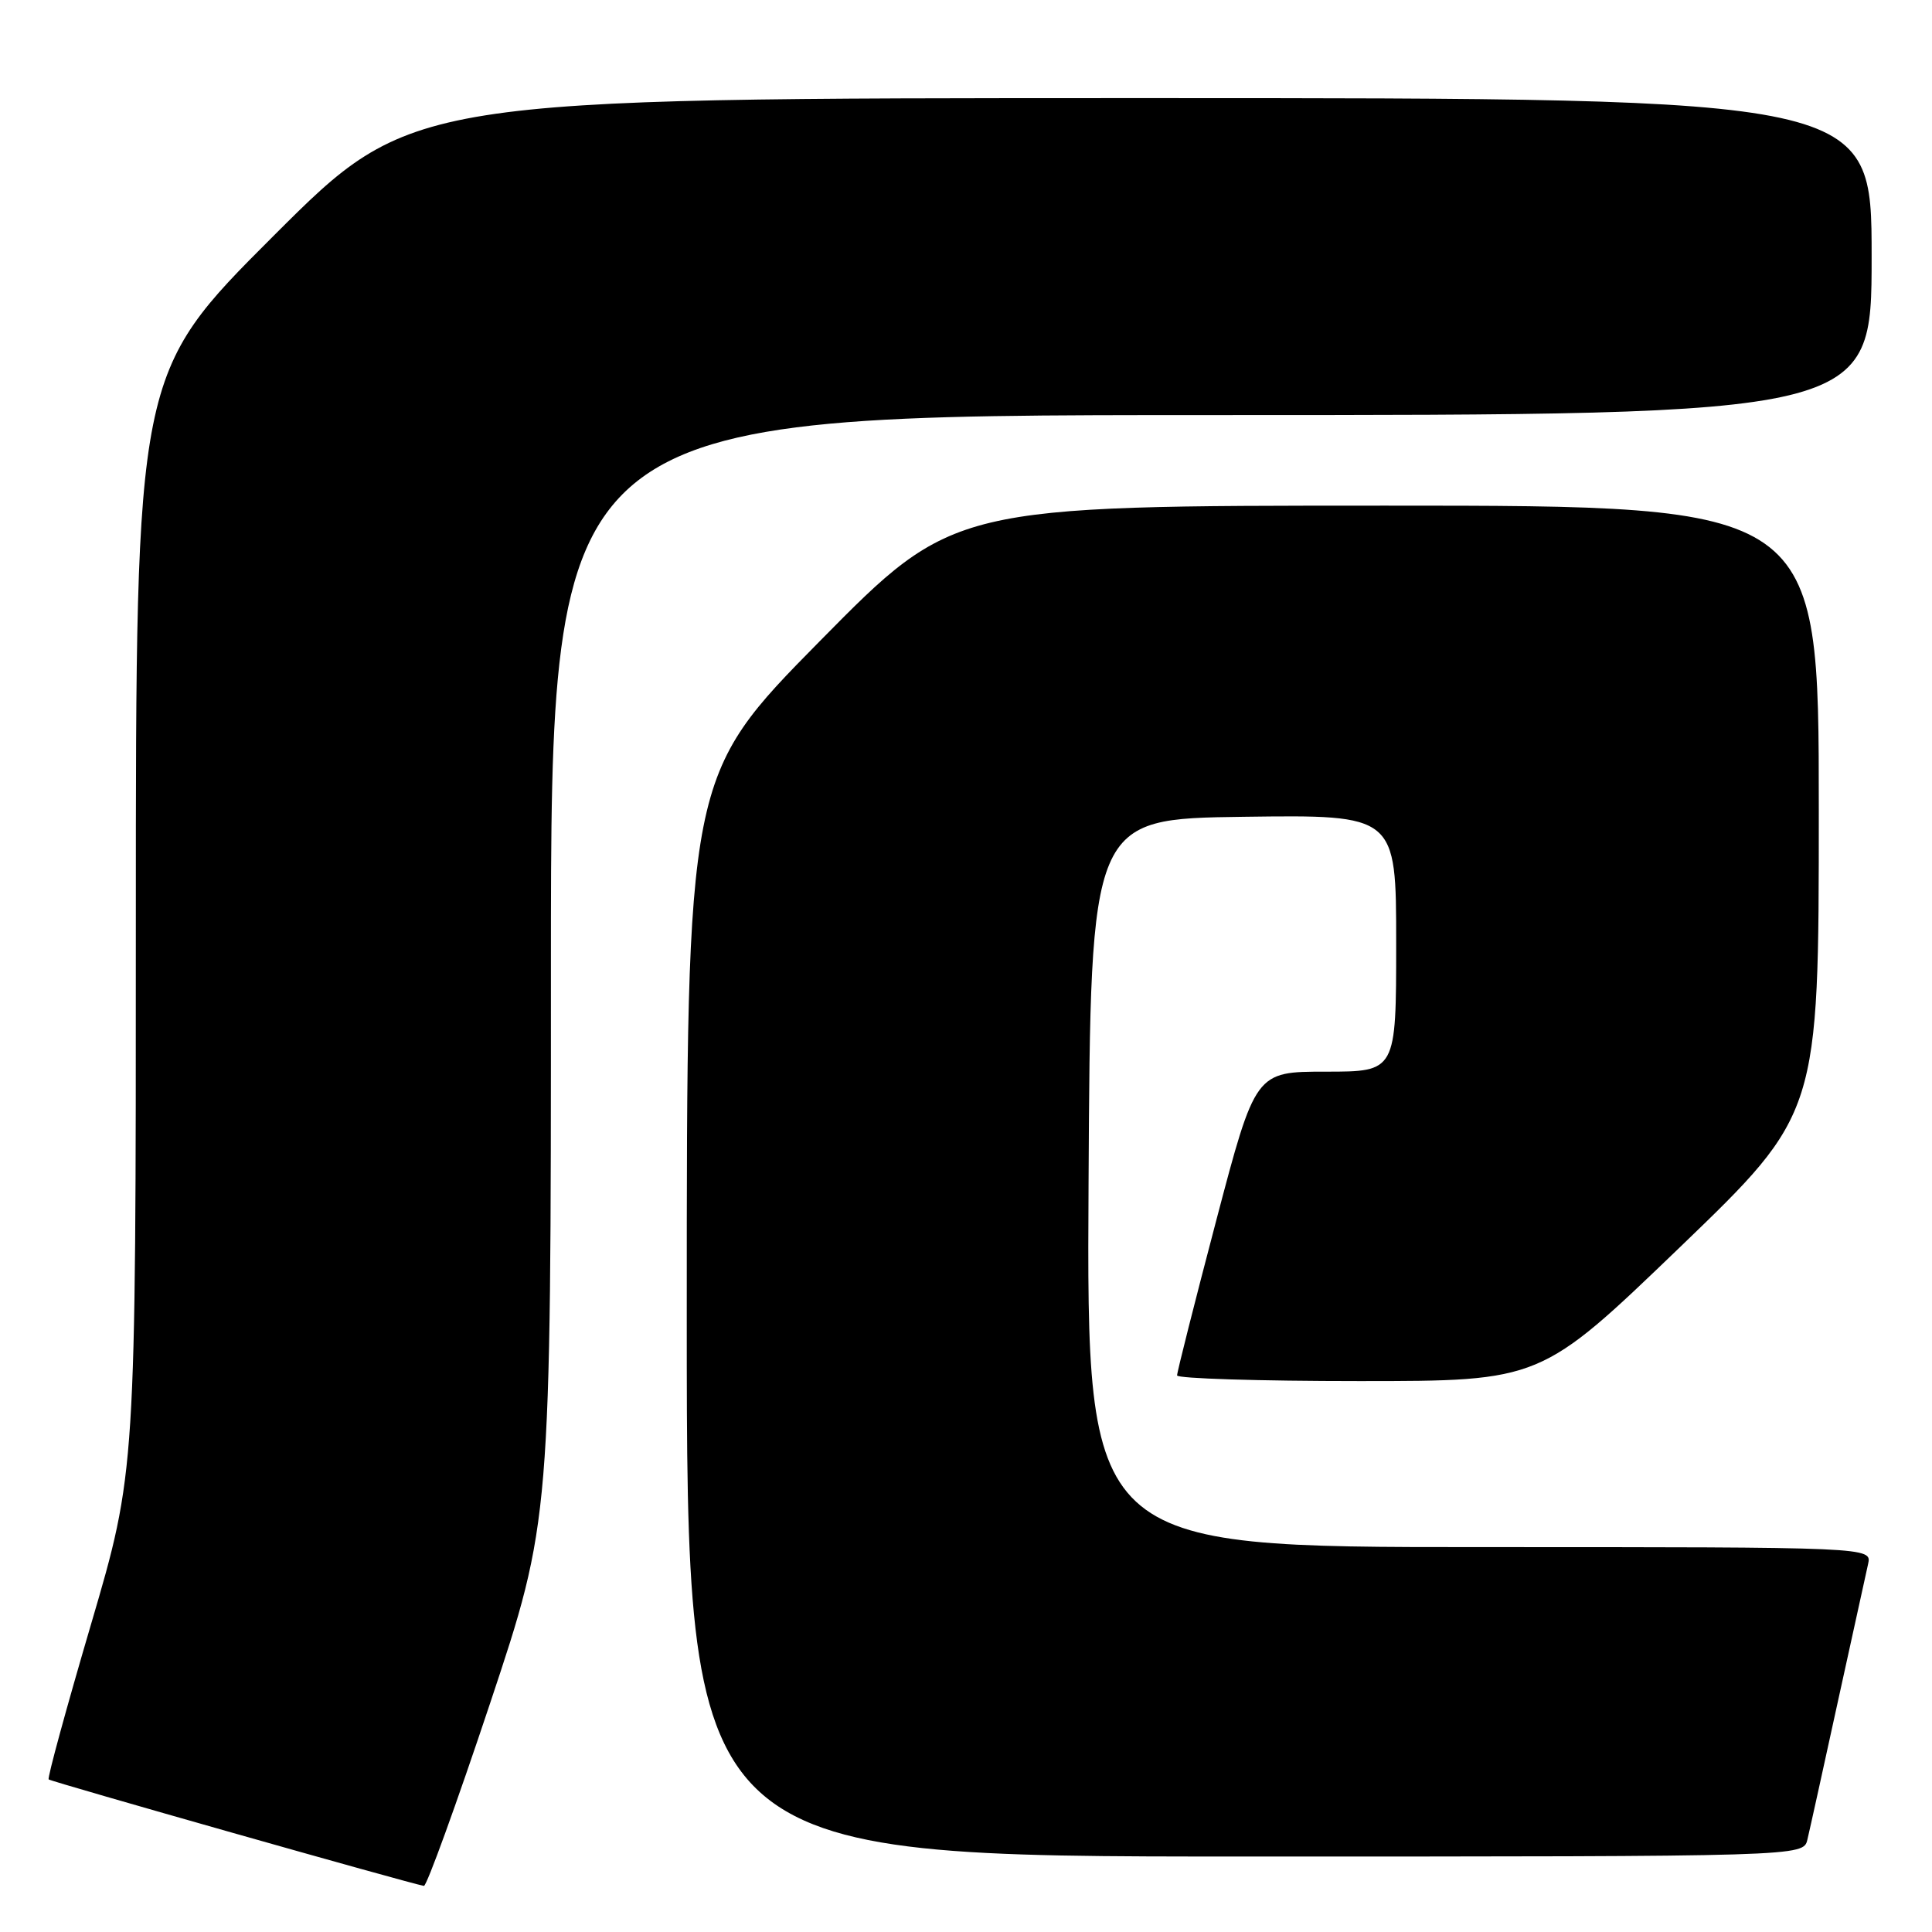 <?xml version="1.0" encoding="UTF-8" standalone="no"?>
<!DOCTYPE svg PUBLIC "-//W3C//DTD SVG 1.1//EN" "http://www.w3.org/Graphics/SVG/1.1/DTD/svg11.dtd" >
<svg xmlns="http://www.w3.org/2000/svg" xmlns:xlink="http://www.w3.org/1999/xlink" version="1.1" viewBox="0 0 256 256">
 <g >
 <path fill="currentColor"
d=" M 64.92 225.75 C 73.00 201.50 73.00 201.50 73.00 128.25 C 73.00 55.00 73.00 55.00 160.50 55.00 C 248.00 55.00 248.00 55.00 248.00 34.00 C 248.00 13.00 248.00 13.00 151.26 13.00 C 54.52 13.00 54.52 13.00 36.26 31.24 C 18.00 49.48 18.00 49.48 18.00 122.25 C 18.00 195.01 18.00 195.01 12.06 215.23 C 8.79 226.35 6.26 235.60 6.45 235.78 C 6.75 236.08 54.43 249.61 56.17 249.89 C 56.53 249.95 60.47 239.09 64.92 225.75 Z  M 239.49 243.75 C 239.79 242.51 241.60 234.30 243.52 225.50 C 245.45 216.70 247.25 208.49 247.53 207.25 C 248.04 205.00 248.04 205.00 196.01 205.00 C 143.98 205.00 143.98 205.00 144.24 156.75 C 144.50 108.50 144.50 108.50 164.75 108.23 C 185.00 107.96 185.00 107.96 185.00 124.98 C 185.00 142.00 185.00 142.00 175.67 142.00 C 166.35 142.00 166.35 142.00 161.15 161.75 C 158.29 172.61 155.96 181.84 155.97 182.25 C 155.99 182.66 166.84 183.00 180.08 183.00 C 204.16 183.00 204.16 183.00 222.58 165.28 C 241.00 147.55 241.00 147.55 241.00 107.28 C 241.00 67.00 241.00 67.00 183.67 67.00 C 126.34 67.00 126.34 67.00 108.67 84.91 C 91.00 102.83 91.00 102.83 91.00 174.41 C 91.00 246.00 91.00 246.00 164.98 246.00 C 238.96 246.00 238.96 246.00 239.49 243.75 Z "/>
</g>
</svg>